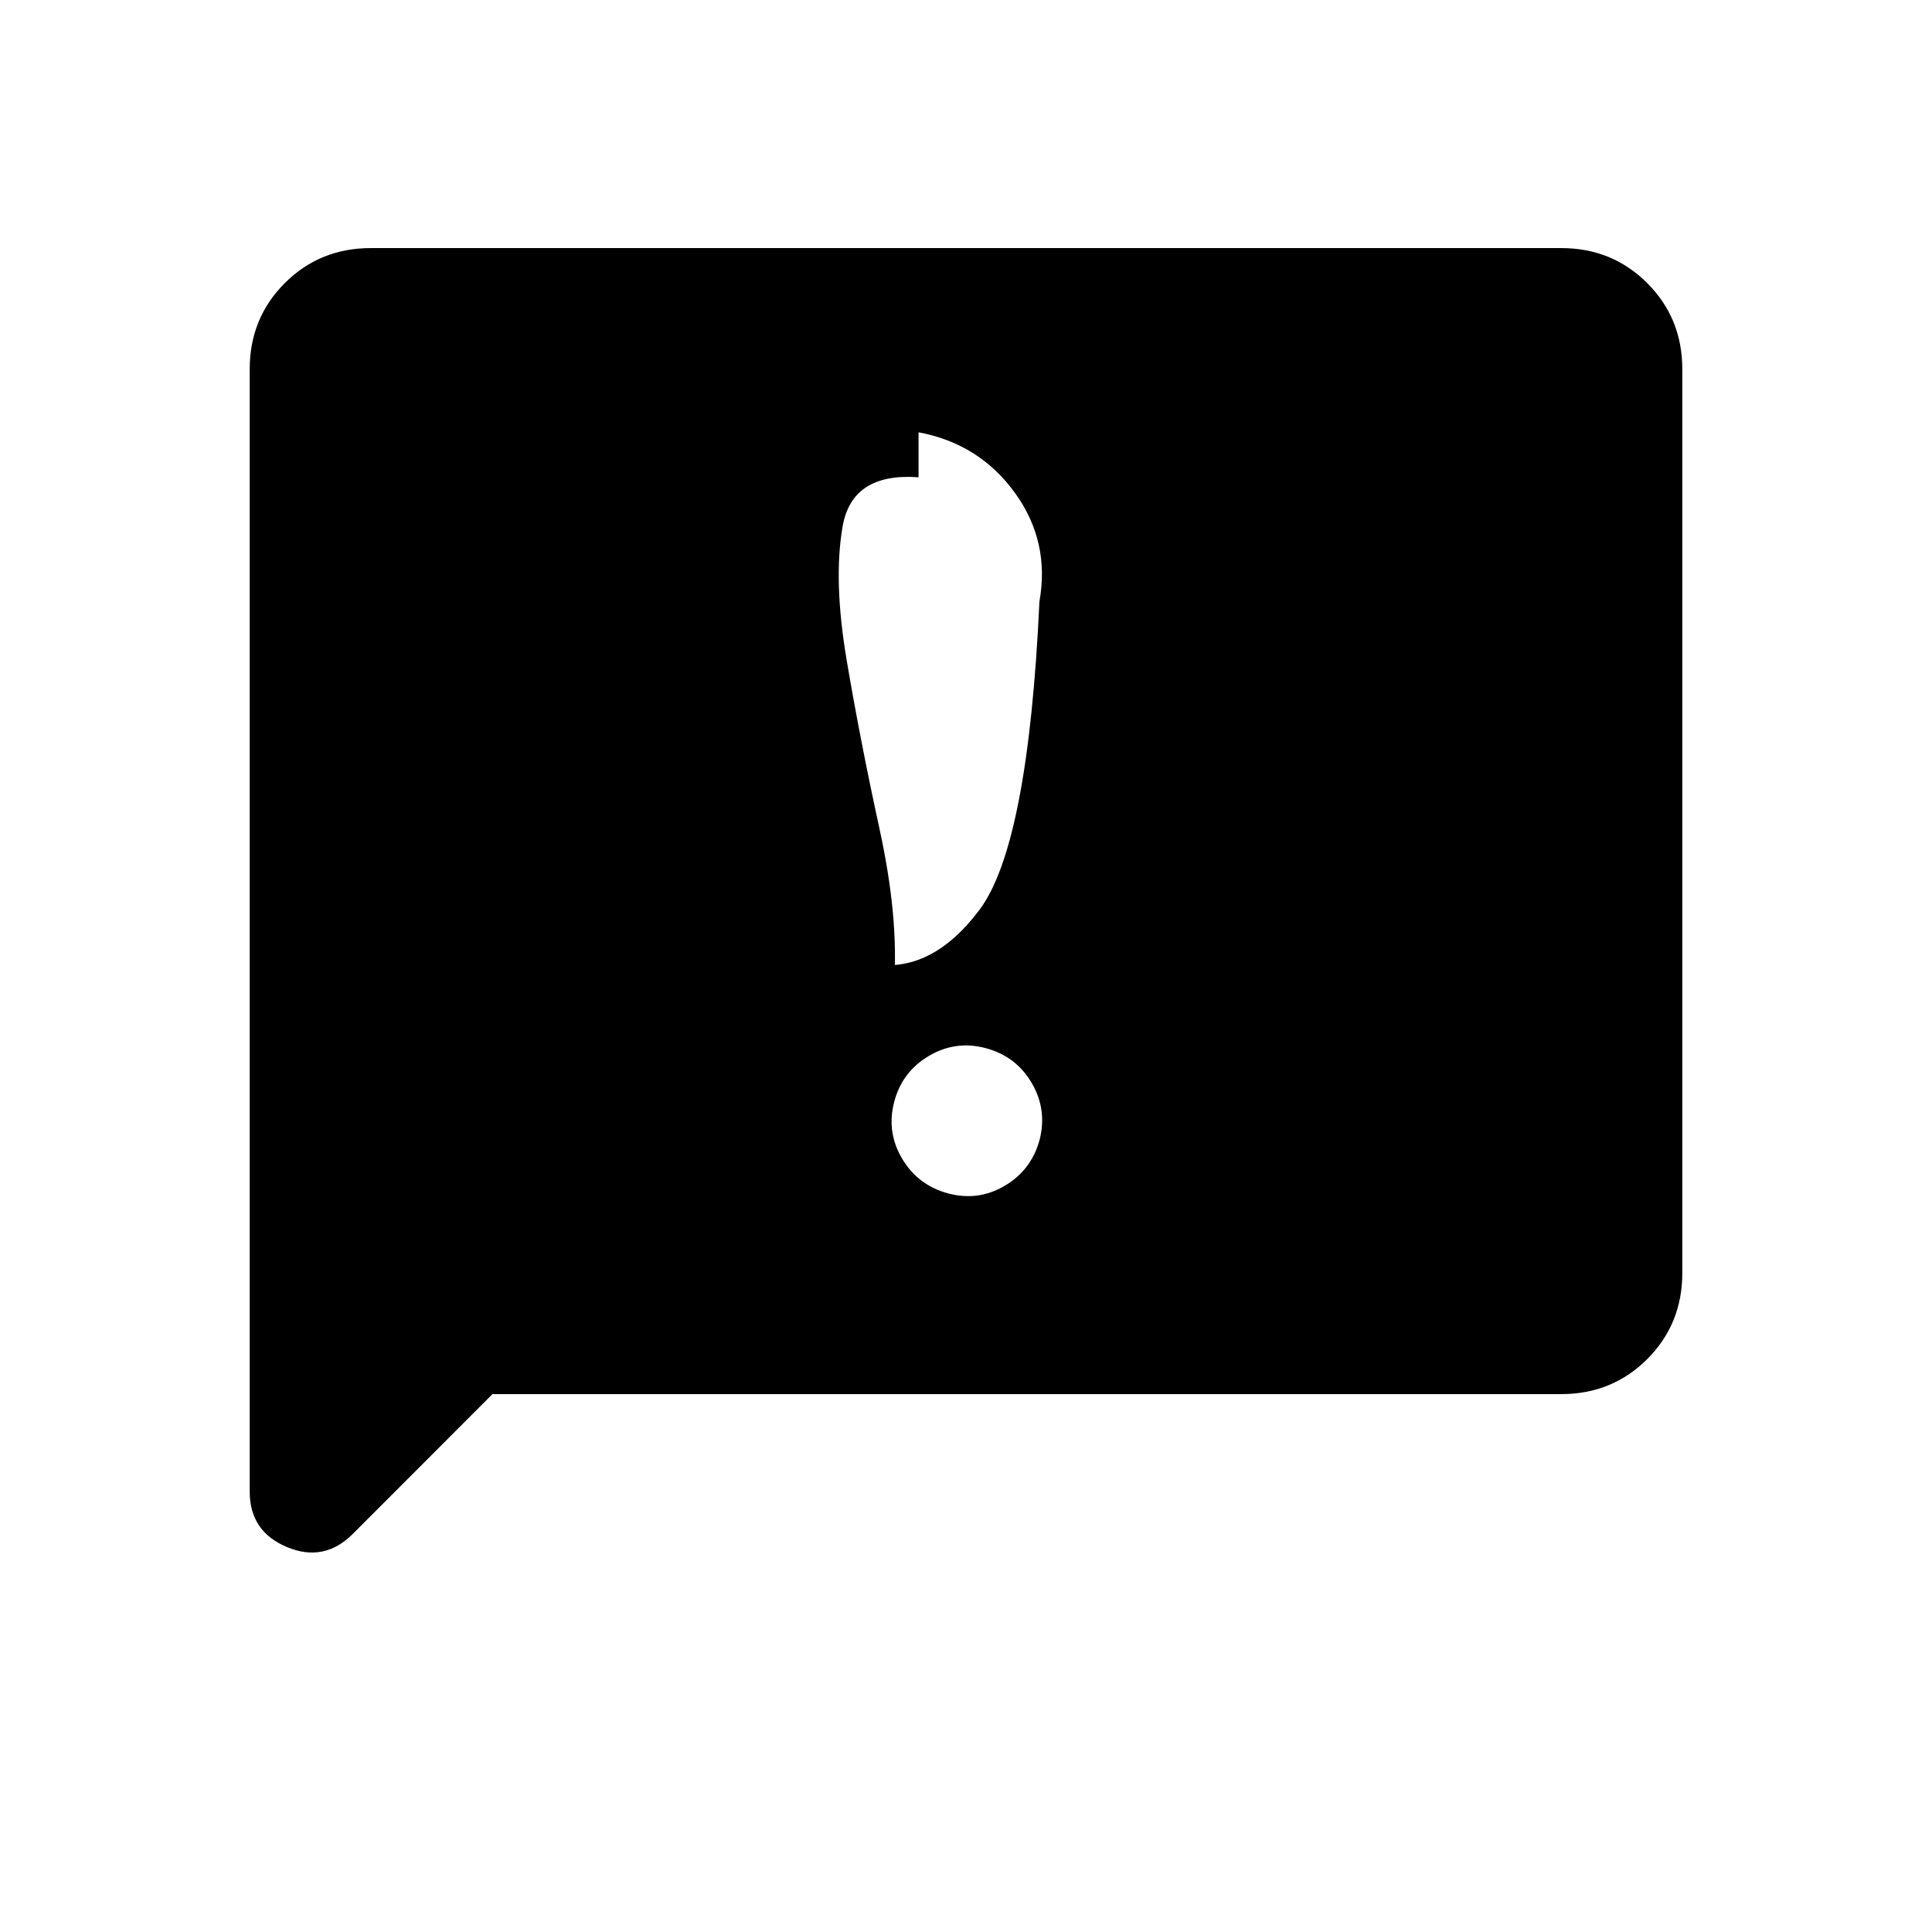 <svg xmlns="http://www.w3.org/2000/svg" height="20" viewBox="0 -960 960 960" width="20"><path d="M444.299-412.385q-3.876 15 4.008 28.2 7.885 13.201 22.885 17.193 15 3.992 28.206-3.892 13.207-7.885 17.207-22.885 3.78-15-4.008-28.206-7.789-13.207-22.789-17.207-15-4.001-28.317 3.898-13.317 7.899-17.192 22.899Zm-.107-58.384q-5.315 0-8.562 3.279-3.246 3.28-3.246 8.645v-22.348q30 5.587 54.261-26.648 24.26-32.235 29.842-153.235 5.359-30-12.352-54.265t-47.711-29.852v22.348q-33-2.406-37.713 24.338-4.713 26.744 1.98 66.448 6.693 39.704 16.348 83.997t7.153 77.293ZM244.695-267.271l-69.386 69.461q-14.27 14.269-32.75 6.533-18.481-7.737-18.481-27.533v-557.717q0-25.371 17.416-42.787 17.416-17.415 42.769-17.415h591.474q25.353 0 42.769 17.415 17.416 17.416 17.416 42.777v449.074q0 25.361-17.416 42.777-17.416 17.415-42.772 17.415H244.695Z"/></svg>